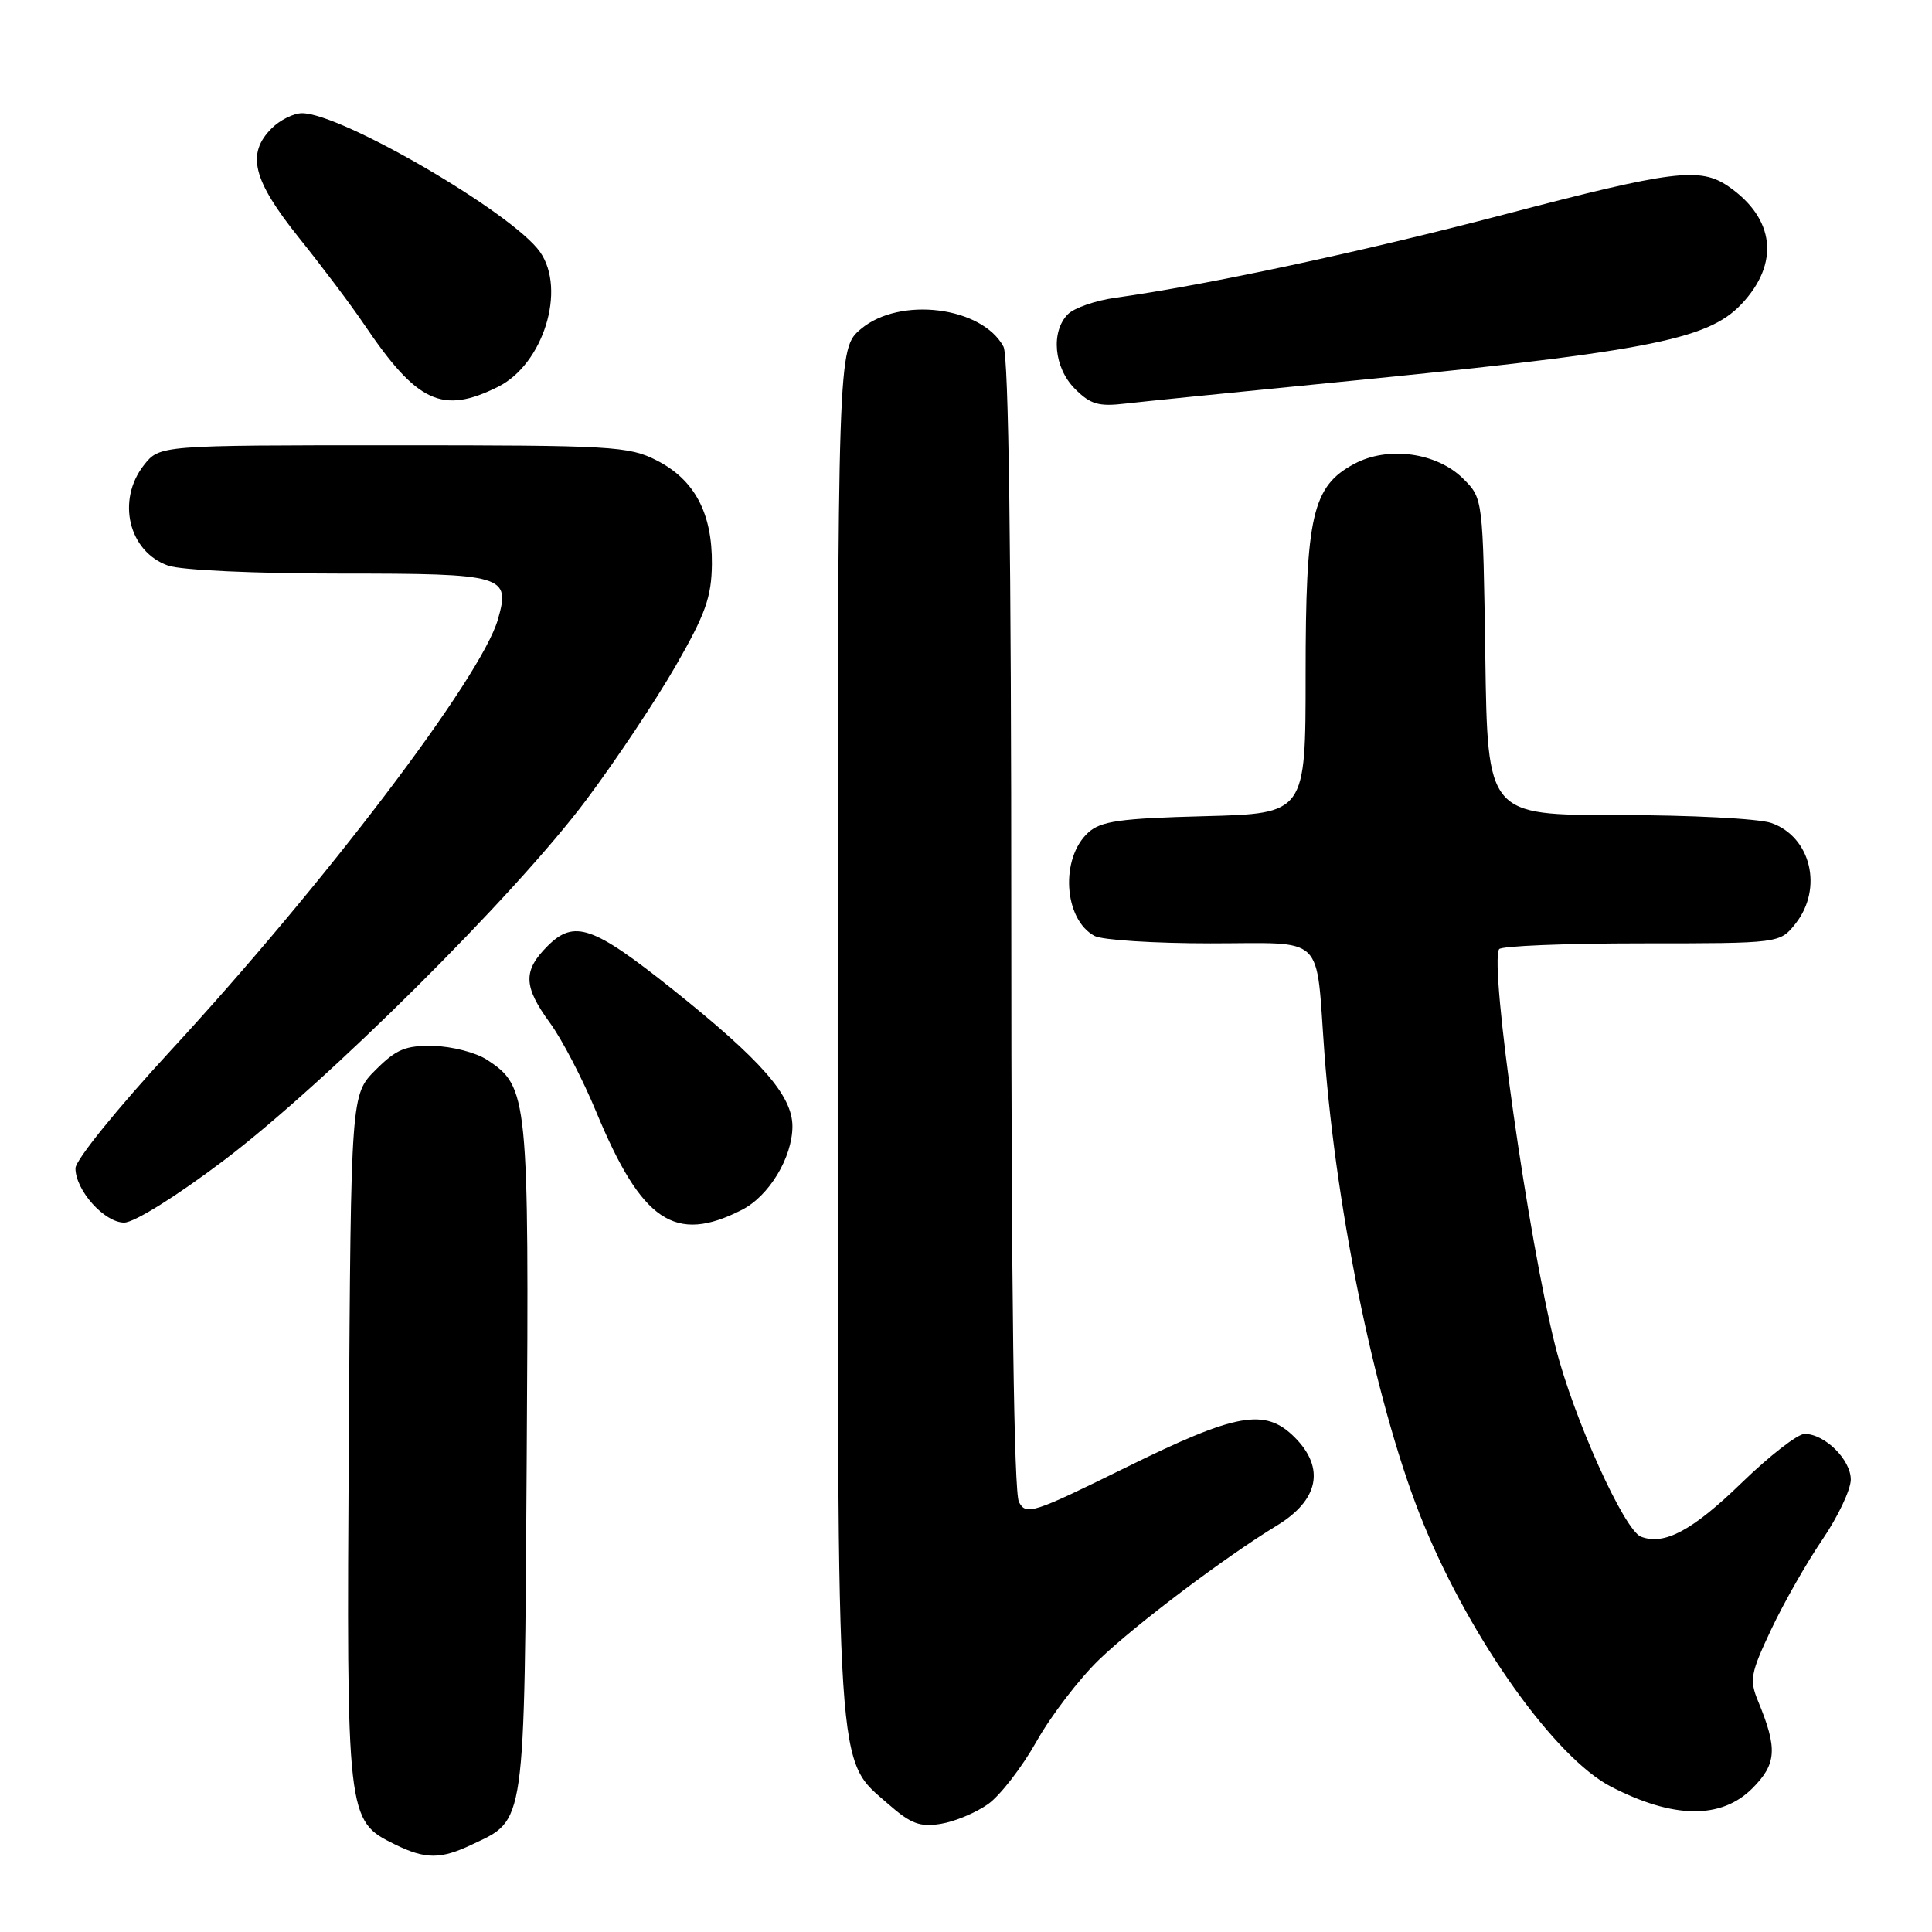 <?xml version="1.0" encoding="UTF-8" standalone="no"?>
<!DOCTYPE svg PUBLIC "-//W3C//DTD SVG 1.1//EN" "http://www.w3.org/Graphics/SVG/1.1/DTD/svg11.dtd" >
<svg xmlns="http://www.w3.org/2000/svg" xmlns:xlink="http://www.w3.org/1999/xlink" version="1.1" viewBox="0 0 256 256">
 <g >
 <path fill="currentColor"
d=" M 62.54 244.41 C 69.68 241.03 69.47 242.51 69.79 193.31 C 70.10 145.17 69.99 144.00 64.52 140.42 C 63.07 139.47 59.89 138.65 57.46 138.59 C 53.74 138.51 52.52 139.02 49.77 141.77 C 46.50 145.04 46.50 145.04 46.22 190.56 C 45.91 241.05 45.93 241.24 52.32 244.39 C 56.36 246.38 58.39 246.39 62.54 244.41 Z  M 130.93 239.05 C 132.53 237.91 135.42 234.17 137.35 230.74 C 139.28 227.31 143.03 222.42 145.68 219.87 C 150.53 215.21 162.39 206.28 169.15 202.17 C 174.75 198.78 175.62 194.53 171.55 190.45 C 167.62 186.53 163.86 187.21 149.14 194.47 C 136.85 200.53 135.97 200.81 135.02 199.03 C 134.35 197.79 134.00 171.18 134.00 122.50 C 134.00 73.23 133.65 47.21 132.97 45.94 C 130.12 40.62 119.22 39.26 114.08 43.59 C 111.00 46.18 111.00 46.18 111.00 136.41 C 111.00 236.97 110.73 232.93 117.74 239.08 C 120.68 241.66 121.90 242.12 124.66 241.67 C 126.51 241.37 129.33 240.19 130.93 239.05 Z  M 232.19 236.97 C 235.42 233.73 235.56 231.72 232.95 225.40 C 231.79 222.59 231.96 221.70 234.70 215.90 C 236.36 212.38 239.41 207.03 241.48 204.00 C 243.54 200.97 245.23 197.40 245.24 196.06 C 245.25 193.42 241.80 190.00 239.12 190.00 C 238.20 190.00 234.46 192.91 230.80 196.46 C 224.26 202.81 220.54 204.80 217.44 203.62 C 215.21 202.76 208.51 187.91 206.12 178.50 C 202.52 164.35 197.35 127.87 198.64 125.77 C 198.90 125.35 207.38 125.00 217.49 125.00 C 235.85 125.00 235.85 125.00 237.93 122.37 C 241.60 117.70 239.95 110.88 234.71 109.05 C 233.06 108.47 223.92 108.00 214.41 108.00 C 197.11 108.00 197.11 108.00 196.81 87.02 C 196.50 66.04 196.50 66.04 193.90 63.45 C 190.40 59.95 183.90 59.06 179.42 61.48 C 173.89 64.45 173.00 68.34 173.00 89.42 C 173.00 107.80 173.00 107.80 159.60 108.15 C 148.40 108.44 145.88 108.80 144.21 110.31 C 140.45 113.71 140.94 121.83 145.04 124.02 C 146.05 124.56 152.95 125.00 160.39 125.00 C 175.84 125.00 174.31 123.53 175.49 139.50 C 177.11 161.27 182.57 187.21 188.66 202.00 C 194.98 217.36 206.09 232.93 213.46 236.74 C 221.72 241.01 228.07 241.09 232.19 236.97 Z  M 98.29 160.32 C 101.90 158.49 104.99 153.38 105.00 149.25 C 105.00 145.17 100.91 140.50 89.07 131.05 C 78.56 122.68 76.09 121.82 72.55 125.36 C 69.27 128.64 69.34 130.70 72.88 135.55 C 74.47 137.72 77.22 143.02 79.00 147.32 C 85.03 161.87 89.43 164.84 98.29 160.32 Z  M 29.62 153.79 C 43.15 143.57 68.23 118.63 77.68 106.00 C 81.59 100.78 86.92 92.78 89.53 88.24 C 93.49 81.35 94.28 79.12 94.33 74.74 C 94.39 67.99 92.04 63.57 87.02 61.01 C 83.32 59.12 81.16 59.00 52.11 59.00 C 21.15 59.00 21.15 59.00 19.07 61.63 C 15.40 66.30 17.05 73.12 22.29 74.95 C 24.00 75.55 33.85 76.00 45.10 76.00 C 66.89 76.00 67.66 76.22 65.97 82.09 C 63.77 89.76 43.02 117.10 22.63 139.19 C 15.55 146.86 10.00 153.72 10.00 154.80 C 10.00 157.72 13.83 162.00 16.45 162.00 C 17.78 162.00 23.33 158.54 29.62 153.79 Z  M 174.00 50.96 C 218.15 46.64 226.18 45.13 230.75 40.30 C 235.85 34.90 235.19 28.95 229.03 24.70 C 225.26 22.11 221.69 22.55 199.24 28.44 C 180.32 33.40 159.93 37.76 147.76 39.46 C 145.16 39.82 142.34 40.80 141.51 41.63 C 139.20 43.95 139.65 48.74 142.44 51.53 C 144.50 53.59 145.57 53.90 149.19 53.47 C 151.56 53.20 162.72 52.07 174.00 50.96 Z  M 66.00 51.25 C 71.99 48.26 75.06 38.39 71.56 33.39 C 67.96 28.25 45.23 15.00 40.02 15.00 C 38.91 15.00 37.10 15.90 36.00 17.00 C 32.62 20.38 33.48 23.84 39.61 31.50 C 42.70 35.35 46.59 40.52 48.26 43.00 C 55.27 53.38 58.61 54.94 66.00 51.25 Z "/>
</g>
</svg>